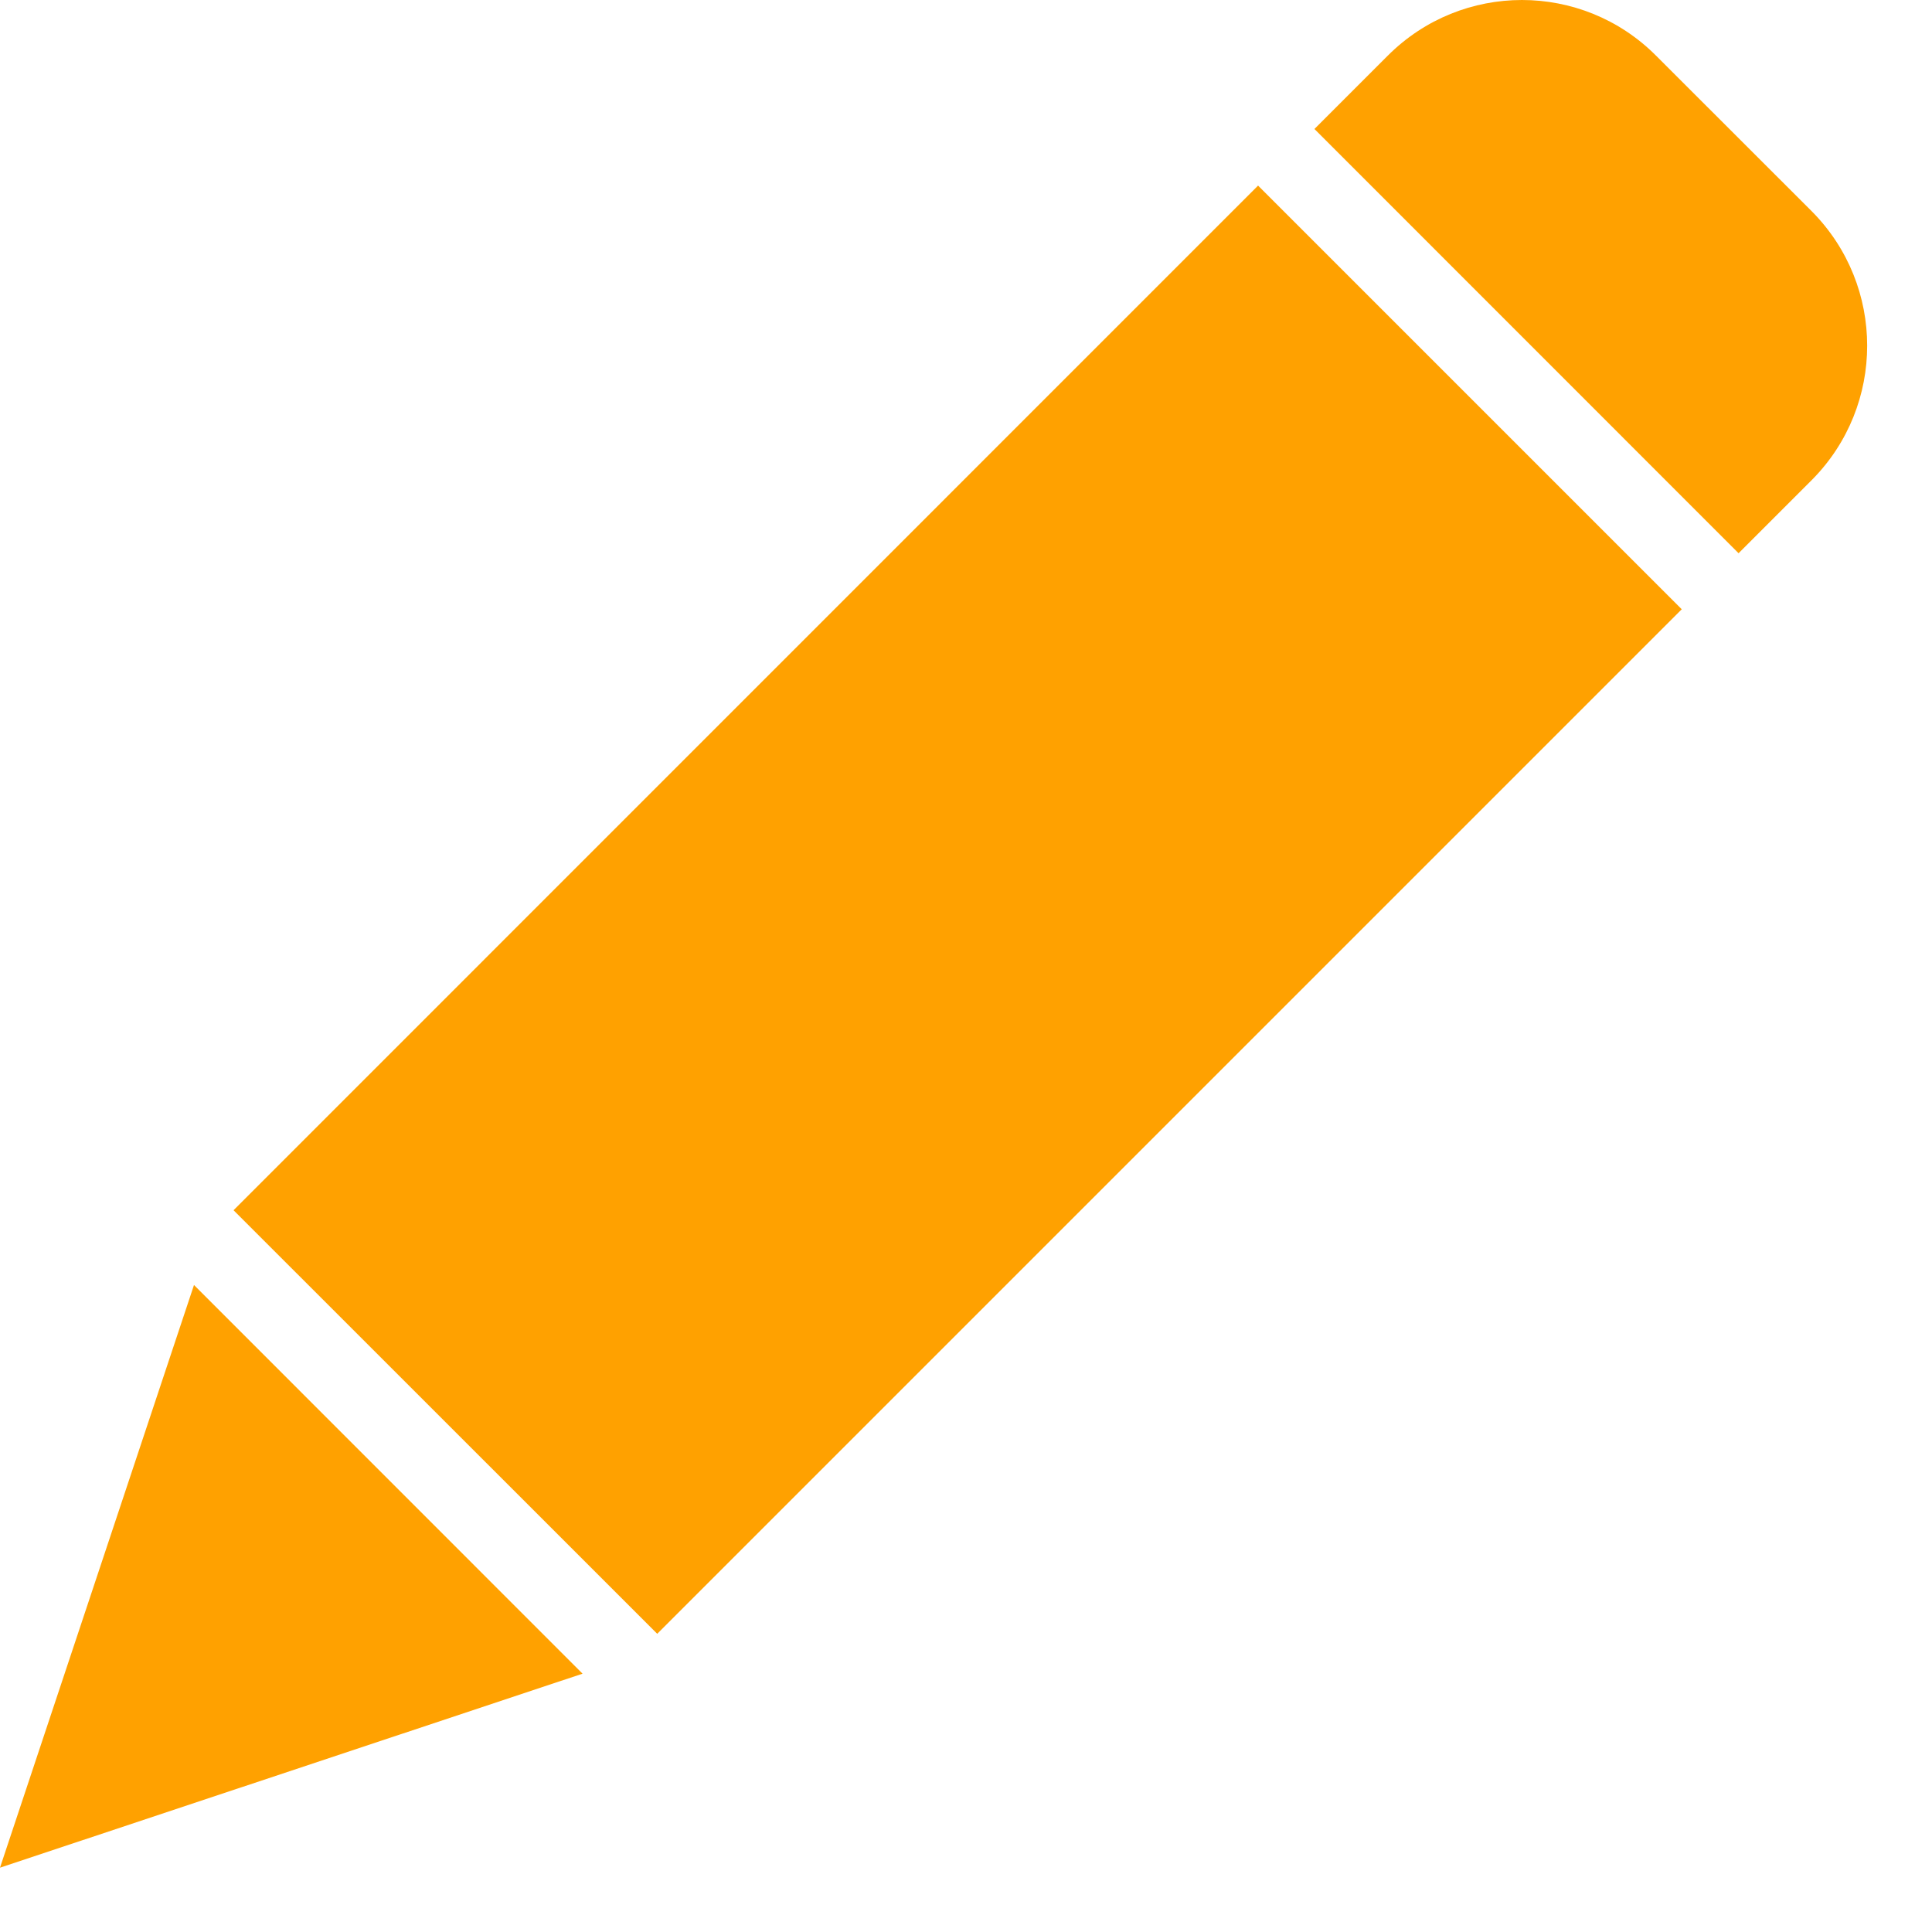 <svg width="17" height="17" viewBox="0 0 17 17" fill="none" xmlns="http://www.w3.org/2000/svg">
<path fill-rule="evenodd" clip-rule="evenodd" d="M15.298 4.868L15.945 4.221C16.591 3.568 16.591 2.516 15.945 1.862L14.571 0.489C13.92 -0.163 12.864 -0.163 12.212 0.489L11.566 1.135L15.298 4.868ZM5.783 14.376L2.055 10.649L11.07 1.633L14.798 5.361L5.783 14.376ZM1.707 11.307L5.126 14.727L0 16.434L1.707 11.307Z" fill="#FFA100"/>
</svg>
